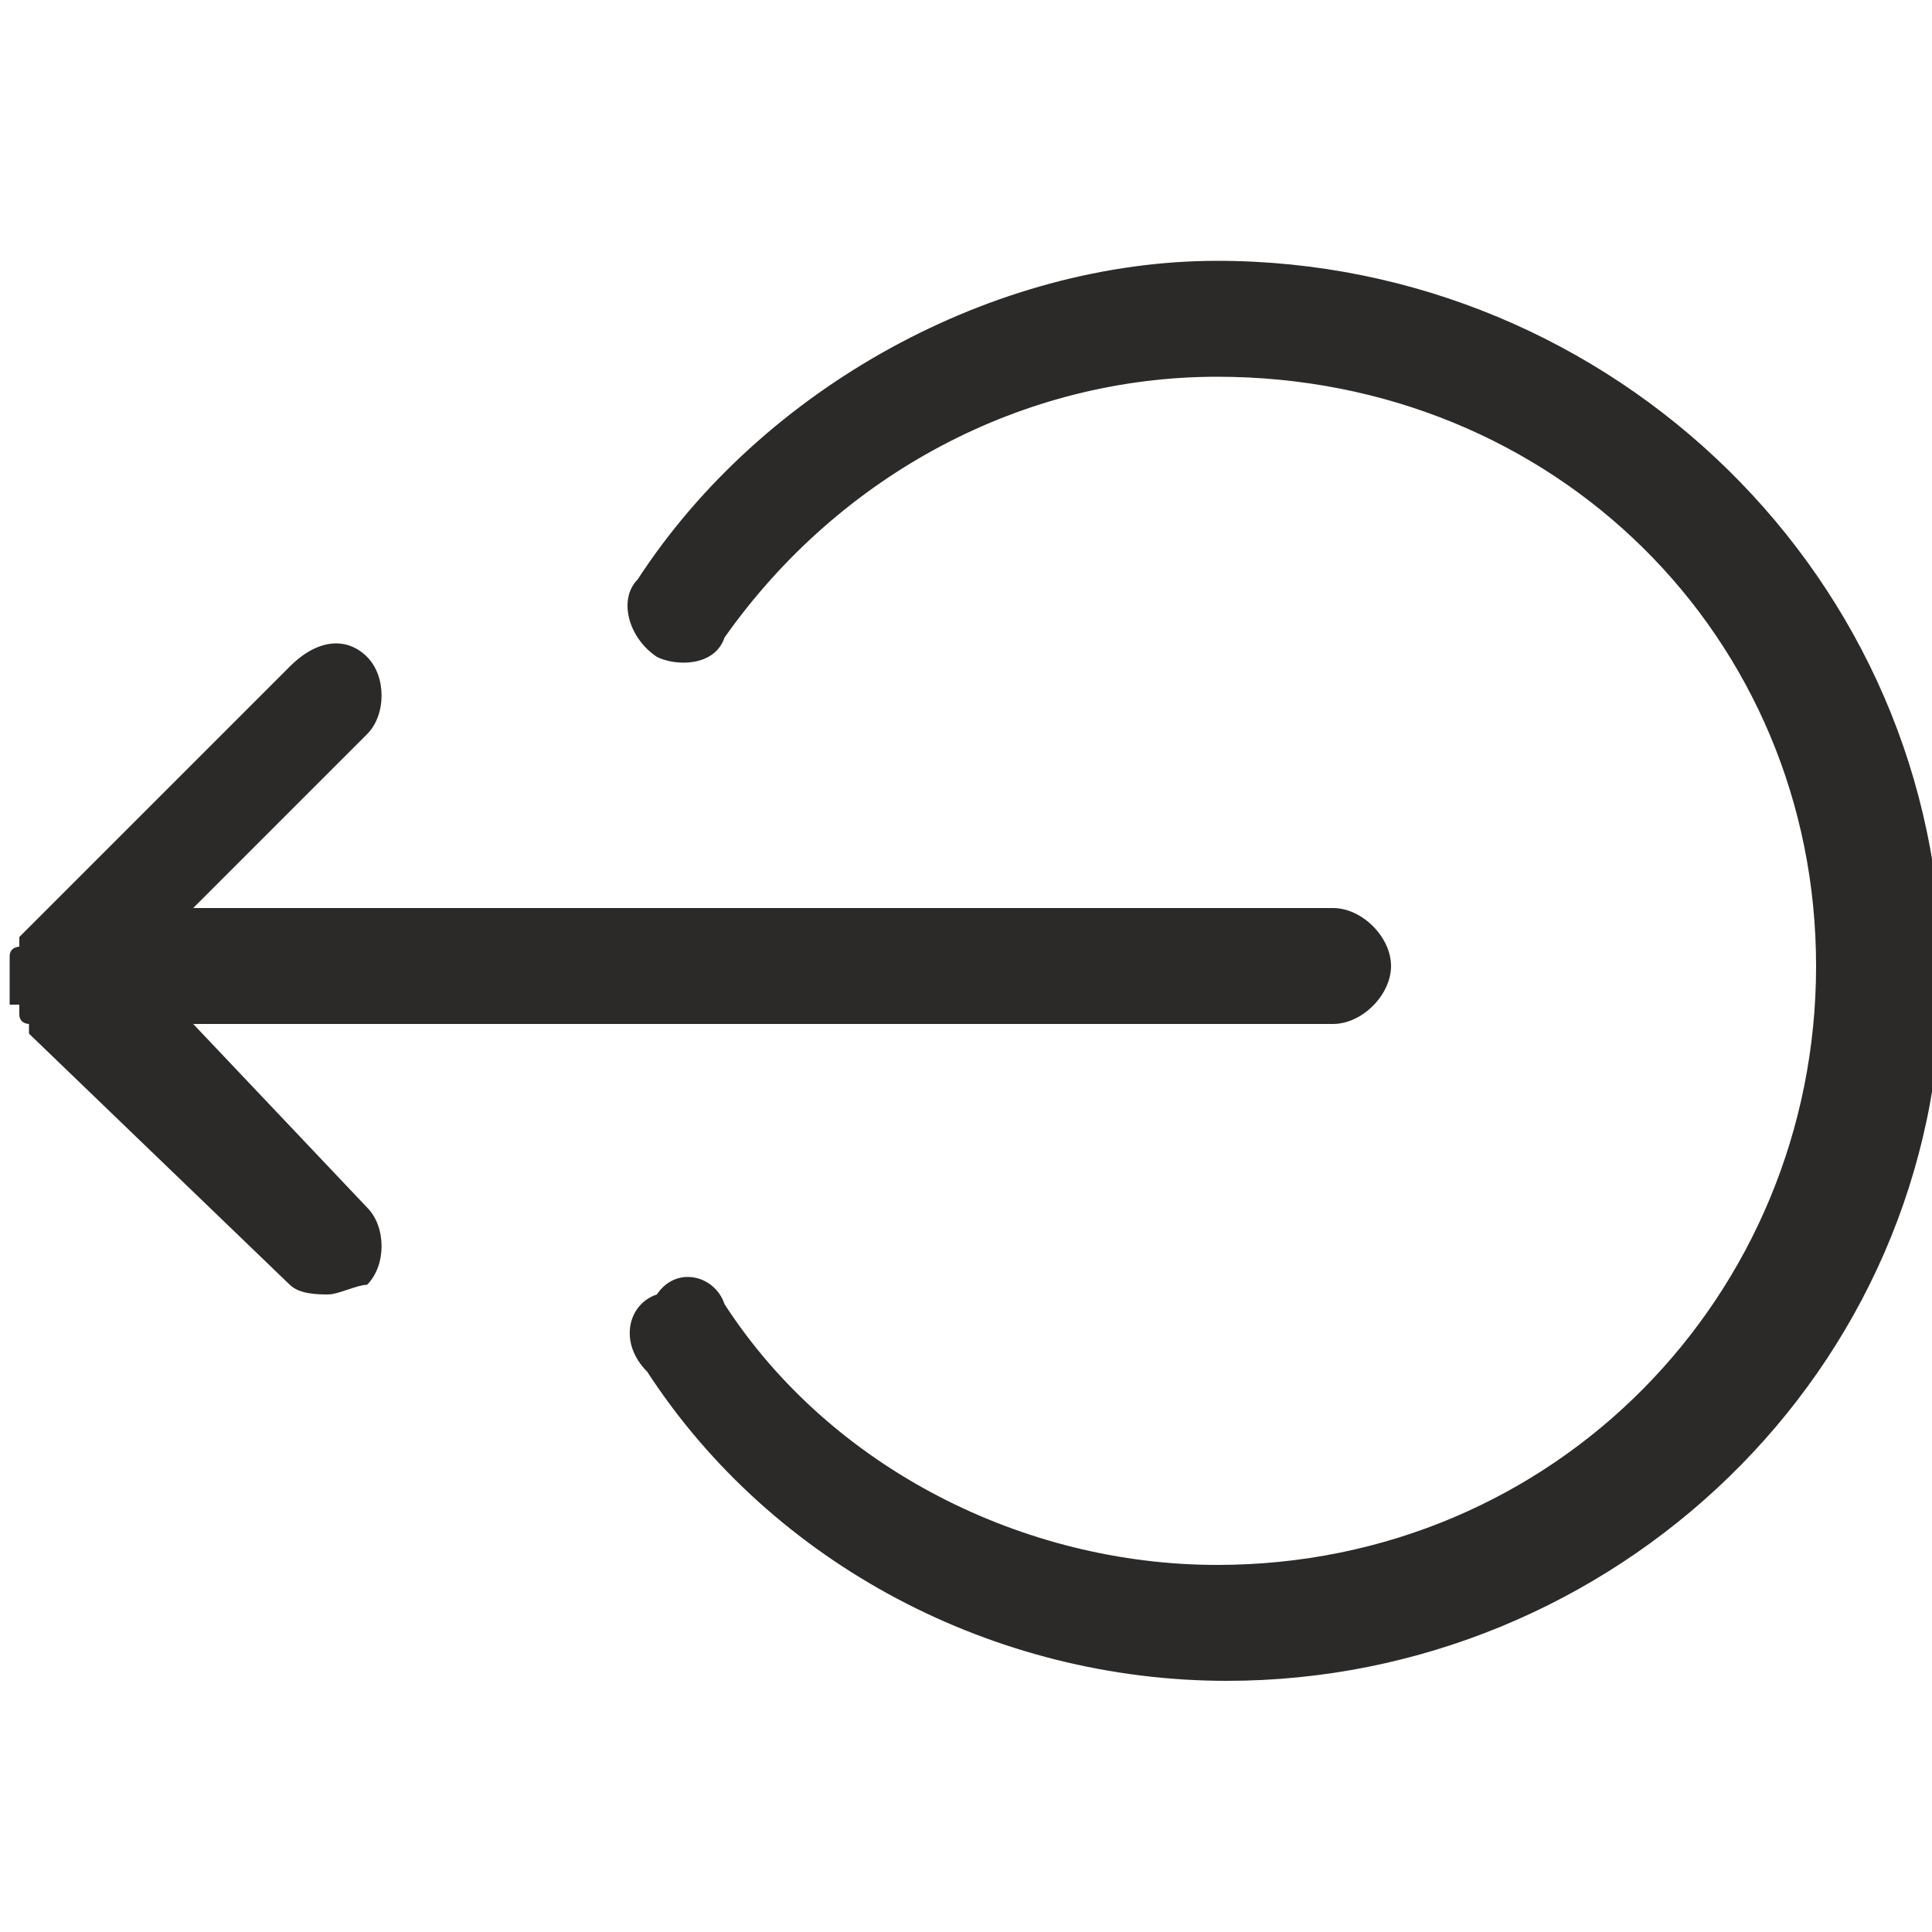 <?xml version="1.0" encoding="utf-8"?>
<!-- Generator: Adobe Illustrator 23.0.0, SVG Export Plug-In . SVG Version: 6.00 Build 0)  -->
<svg version="1.2" baseProfile="tiny" id="Слой_1"
	 xmlns="http://www.w3.org/2000/svg" xmlns:xlink="http://www.w3.org/1999/xlink" x="0px" y="0px" viewBox="0 0 20 20"
	 xml:space="preserve">
<g id="Слой_x0020_1">
	<path fill-rule="evenodd" fill="#2B2A29" d="M0.2,9.7C0.2,9.7,0.2,9.7,0.2,9.7L0.2,9.7L0.2,9.7C0.2,9.7,0.2,9.7,0.2,9.8l0,0l0,0
		c0,0-0.1,0-0.1,0.1l0,0l0,0c0,0,0,0,0,0.1l0,0l0,0c0,0.1,0,0.1,0,0.1v0.1l0,0v0.1l0,0v0.1c0,0,0,0,0.1,0l0,0v0.1l0,0l0,0
		c0,0,0,0.1,0,0c0,0.1,0.1,0.1,0.1,0.1l0,0c0,0,0,0,0,0.1L3,13.3c0.1,0.1,0.3,0.1,0.4,0.1c0.1,0,0.3-0.1,0.4-0.1
		c0.2-0.2,0.2-0.6,0-0.8L2,10.6h11.8c0.3,0,0.6-0.3,0.6-0.6c0-0.3-0.3-0.6-0.6-0.6H2l1.8-1.8c0.2-0.2,0.2-0.6,0-0.8S3.3,6.6,3,6.9
		L0.2,9.7L0.2,9.7L0.2,9.7L0.2,9.7z M12.6,2.7C10.3,2.7,7.9,4,6.6,6C6.4,6.2,6.5,6.6,6.8,6.8C7,6.9,7.4,6.9,7.5,6.6
		c1.2-1.7,3.1-2.7,5.1-2.7c3.5,0,6.2,2.7,6.2,6.1s-2.7,6.2-6.2,6.2c-2,0-4-1-5.1-2.7c-0.1-0.3-0.5-0.4-0.7-0.1
		c-0.3,0.1-0.4,0.5-0.1,0.8c1.3,2,3.6,3.2,6,3.2c4,0,7.4-3.2,7.4-7.3S16.7,2.7,12.6,2.7z"/>
</g>
</svg>
